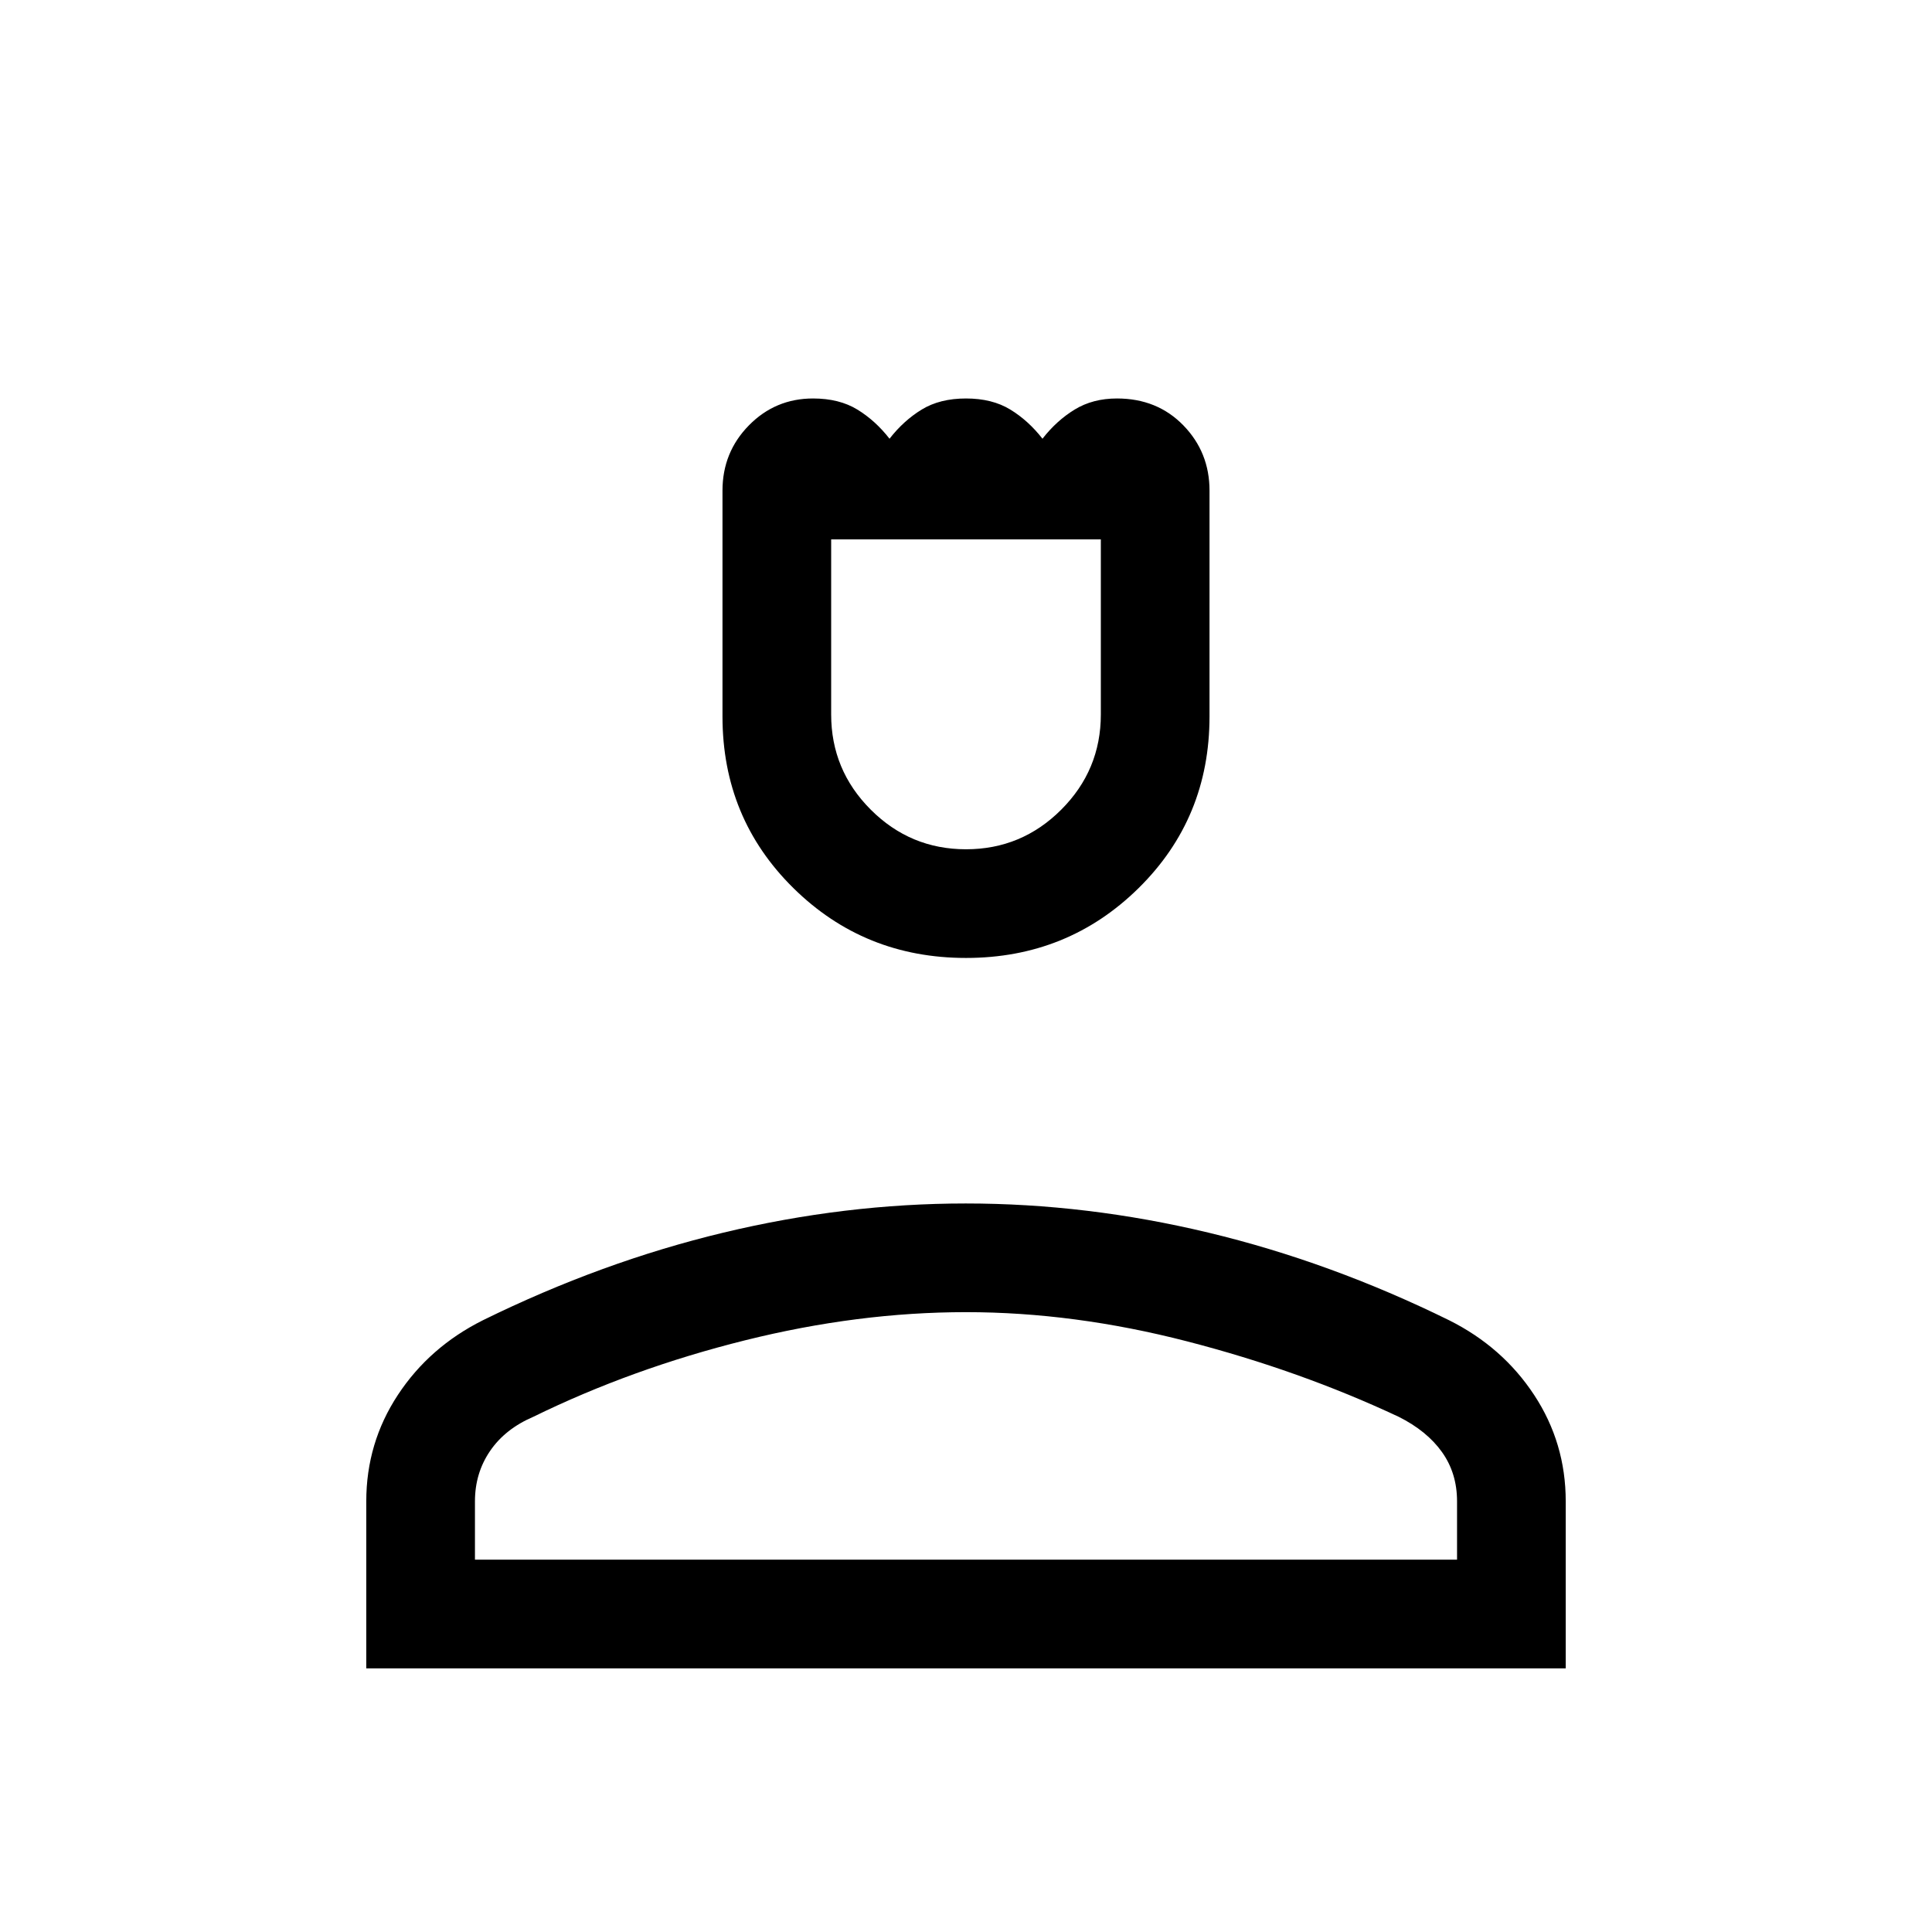 <svg xmlns="http://www.w3.org/2000/svg" height="24" viewBox="0 -960 960 960" width="24"><path d="M480-484q-50.55 0-85.77-34.72Q359-553.45 359-604v-112.2q0-19.08 13.13-32.44Q385.25-762 404-762q13 0 22 5.5t16 14.5q7-9 16-14.5t22-5.5q13 0 22 5.5t16 14.5q7-9 16-14.5t21-5.5q20 0 33 13.36t13 32.44V-604q0 50.55-35.22 85.28Q530.55-484 480-484Zm0-54q27.64 0 47.32-19.68T547-605v-87H413v87q0 27.64 19.68 47.32T480-538ZM182-131v-83q0-29 15.69-52.85Q213.38-290.71 240-304q59-29 119.41-43.5t120.5-14.5q60.09 0 120.59 14.5T720-304q26.63 13.29 42.31 37.15Q778-243 778-214v83H182Zm54-54h488v-29q0-14-7.5-24.5T695-256q-49-23-105.19-37.5Q533.63-308 480-308t-109.81 14Q314-280 265-256q-14 6-21.5 17t-7.5 25v29Zm244 0Zm0-507Z"/></svg>